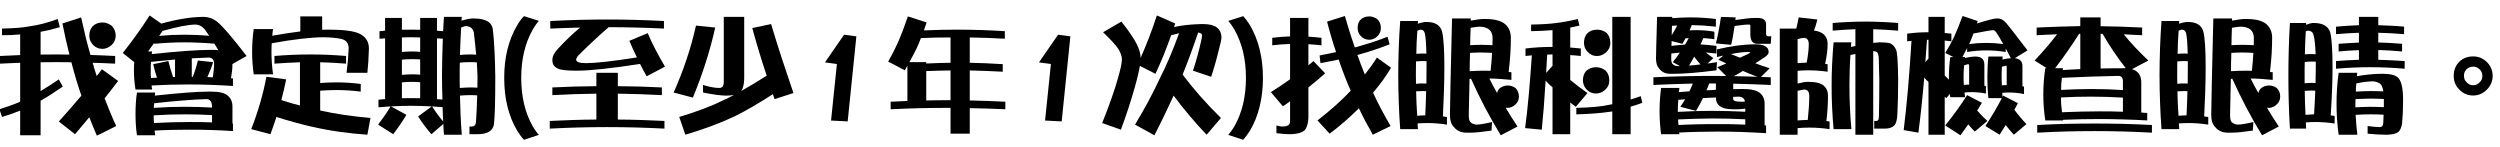 <?xml version="1.0" encoding="UTF-8" standalone="no"?>
<svg xmlns:xlink="http://www.w3.org/1999/xlink" height="17.4px" width="295.55px" xmlns="http://www.w3.org/2000/svg">
  <g transform="matrix(1.0, 0.0, 0.0, 1.0, 77.5, 1.5)">
    <g transform="matrix(1.0, 0.0, 0.0, 1.0, -78.4, 0.0)">
      <use fill="#000000" height="17.4" transform="matrix(0.015, 0.0, 0.0, 0.015, 0.0, 13.0)" width="295.55" xlink:href="#font_DFPOP3_Std_W12__0"/>
      <use fill="#000000" height="17.4" transform="matrix(0.015, 0.0, 0.0, 0.015, 15.0, 13.0)" width="295.55" xlink:href="#font_DFPOP3_Std_W12__1"/>
      <use fill="#000000" height="17.4" transform="matrix(0.015, 0.0, 0.0, 0.015, 30.0, 13.0)" width="295.55" xlink:href="#font_DFPOP3_Std_W12__2"/>
      <use fill="#000000" height="17.4" transform="matrix(0.015, 0.0, 0.0, 0.015, 45.0, 13.0)" width="295.55" xlink:href="#font_DFPOP3_Std_W12__3"/>
    </g>
    <g transform="matrix(1.0, 0.0, 0.0, 1.0, -78.4, 0.0)">
      <use fill="#000000" height="17.4" transform="matrix(0.015, 0.0, 0.0, 0.015, 60.0, 13.0)" width="295.55" xlink:href="#font_DFPOP3_Std_W12__4"/>
    </g>
    <g transform="matrix(1.0, 0.0, 0.0, 1.0, -78.4, 0.0)">
      <use fill="#000000" height="17.4" transform="matrix(0.015, 0.0, 0.0, 0.015, 65.0, 13.0)" width="295.55" xlink:href="#font_DFPOP3_Std_W12__5"/>
      <use fill="#000000" height="17.4" transform="matrix(0.015, 0.0, 0.0, 0.015, 80.0, 13.0)" width="295.55" xlink:href="#font_DFPOP3_Std_W12__6"/>
    </g>
    <g transform="matrix(1.0, 0.0, 0.0, 1.0, -78.4, 0.0)">
      <use fill="#000000" height="17.4" transform="matrix(0.015, 0.0, 0.0, 0.015, 95.0, 13.0)" width="295.55" xlink:href="#font_DFPOP3_Std_W12_10"/>
    </g>
    <g transform="matrix(1.0, 0.0, 0.0, 1.0, -78.4, 0.0)">
      <use fill="#000000" height="17.4" transform="matrix(0.015, 0.0, 0.0, 0.015, 105.3, 13.0)" width="295.55" xlink:href="#font_DFPOP3_Std_W12__7"/>
    </g>
    <g transform="matrix(1.0, 0.0, 0.0, 1.0, -78.4, 0.0)">
      <use fill="#000000" height="17.4" transform="matrix(0.015, 0.0, 0.0, 0.015, 120.3, 13.0)" width="295.55" xlink:href="#font_DFPOP3_Std_W12_10"/>
    </g>
    <g transform="matrix(1.0, 0.0, 0.0, 1.0, -78.4, 0.0)">
      <use fill="#000000" height="17.4" transform="matrix(0.015, 0.0, 0.0, 0.015, 130.6, 13.0)" width="295.55" xlink:href="#font_DFPOP3_Std_W12__8"/>
    </g>
    <g transform="matrix(1.0, 0.0, 0.0, 1.0, -78.4, 0.0)">
      <use fill="#000000" height="17.4" transform="matrix(0.015, 0.0, 0.0, 0.015, 145.6, 13.0)" width="295.55" xlink:href="#font_DFPOP3_Std_W12__9"/>
    </g>
    <g transform="matrix(1.0, 0.0, 0.0, 1.0, -78.4, 0.0)">
      <use fill="#000000" height="17.4" transform="matrix(0.015, 0.0, 0.0, 0.015, 150.6, 13.0)" width="295.55" xlink:href="#font_DFPOP3_Std_W12__10"/>
      <use fill="#000000" height="17.4" transform="matrix(0.015, 0.0, 0.0, 0.015, 165.6, 13.0)" width="295.55" xlink:href="#font_DFPOP3_Std_W12__11"/>
      <use fill="#000000" height="17.4" transform="matrix(0.015, 0.0, 0.0, 0.015, 180.6, 13.0)" width="295.55" xlink:href="#font_DFPOP3_Std_W12__12"/>
      <use fill="#000000" height="17.4" transform="matrix(0.015, 0.0, 0.0, 0.015, 195.6, 13.0)" width="295.55" xlink:href="#font_DFPOP3_Std_W12__13"/>
      <use fill="#000000" height="17.4" transform="matrix(0.015, 0.0, 0.0, 0.015, 210.6, 13.0)" width="295.55" xlink:href="#font_DFPOP3_Std_W12__14"/>
      <use fill="#000000" height="17.4" transform="matrix(0.015, 0.0, 0.0, 0.015, 225.6, 13.0)" width="295.55" xlink:href="#font_DFPOP3_Std_W12__15"/>
      <use fill="#000000" height="17.4" transform="matrix(0.015, 0.0, 0.0, 0.015, 240.6, 13.0)" width="295.55" xlink:href="#font_DFPOP3_Std_W12__16"/>
      <use fill="#000000" height="17.4" transform="matrix(0.015, 0.0, 0.0, 0.015, 255.6, 13.0)" width="295.55" xlink:href="#font_DFPOP3_Std_W12__11"/>
      <use fill="#000000" height="17.4" transform="matrix(0.015, 0.0, 0.0, 0.015, 270.6, 13.0)" width="295.55" xlink:href="#font_DFPOP3_Std_W12__17"/>
      <use fill="#000000" height="17.4" transform="matrix(0.015, 0.0, 0.0, 0.015, 285.6, 13.0)" width="295.55" xlink:href="#font_DFPOP3_Std_W12__18"/>
    </g>
  </g>
  <defs>
    <g id="font_DFPOP3_Std_W12__0">
      <path d="M867.5 -789.5 Q887.0 -789.5 905.0 -783.0 923.0 -776.5 940.0 -764.0 955.5 -748.5 963.5 -729.0 971.5 -709.5 972.0 -685.0 971.5 -662.0 962.5 -643.0 953.5 -623.5 936.0 -608.5 919.0 -594.5 901.5 -588.0 884.5 -581.5 867.5 -581.5 844.5 -581.5 825.0 -590.5 805.5 -599.0 789.5 -617.5 776.5 -633.0 770.0 -649.5 764.0 -666.5 764.0 -685.0 764.0 -706.0 769.5 -723.5 775.0 -741.5 787.5 -756.5 803.0 -773.0 823.0 -781.0 843.0 -789.5 867.5 -789.5 M515.0 -817.0 L531.5 -752.5 Q490.0 -740.5 452.0 -731.0 414.5 -722.0 380.0 -716.0 L380.0 -536.5 Q413.0 -536.5 446.0 -537.0 479.5 -537.5 513.0 -537.5 536.0 -537.5 559.5 -537.0 583.5 -536.5 607.0 -536.5 592.0 -596.5 578.0 -658.0 564.0 -719.0 552.0 -781.5 L699.5 -829.5 Q716.5 -750.5 734.5 -676.5 753.0 -602.5 773.0 -533.5 821.5 -532.0 870.0 -530.0 918.5 -527.5 967.5 -525.5 L967.5 -465.0 Q923.0 -467.0 878.5 -469.0 834.5 -470.5 790.5 -472.0 796.5 -448.0 803.5 -425.5 810.5 -402.5 818.0 -381.0 819.0 -377.0 820.0 -374.0 821.0 -370.5 822.5 -367.5 833.0 -380.5 843.0 -394.0 853.5 -407.0 863.0 -421.0 L991.0 -328.5 Q966.0 -295.0 939.0 -261.0 912.5 -227.0 884.5 -191.5 906.0 -134.5 929.0 -80.0 951.5 -25.5 976.0 26.5 L823.5 102.5 Q807.0 65.5 792.5 29.5 777.5 -7.0 764.0 -43.0 736.5 -10.5 708.5 23.0 680.5 56.5 651.5 91.0 L523.5 -9.0 Q569.5 -60.0 614.0 -111.0 658.5 -162.0 701.5 -213.0 690.0 -245.5 679.5 -278.0 668.5 -310.5 659.5 -343.0 649.5 -376.0 640.5 -409.0 631.0 -442.5 622.5 -476.0 595.0 -476.0 567.5 -476.5 540.0 -477.0 513.0 -477.0 479.5 -477.0 446.0 -476.5 413.0 -476.0 380.0 -476.0 L380.0 -249.0 Q412.0 -268.0 448.0 -291.0 484.0 -314.0 523.5 -341.0 L555.0 -284.5 Q506.0 -251.0 462.0 -222.5 418.5 -194.5 380.0 -173.0 L380.0 99.5 219.0 99.5 219.0 -95.0 Q185.5 -81.5 150.0 -69.0 114.0 -56.5 76.0 -45.0 L55.5 -105.5 Q102.0 -120.0 143.0 -135.0 184.0 -149.5 219.0 -165.0 L219.0 -472.0 Q178.5 -470.5 138.5 -468.5 98.5 -466.5 59.5 -465.0 L59.5 -525.5 Q99.5 -527.0 139.5 -529.0 179.0 -531.0 219.0 -532.5 L219.0 -695.5 Q185.5 -692.0 150.0 -690.5 114.0 -689.0 76.0 -689.0 L76.0 -741.5 Q147.0 -743.0 204.0 -747.5 261.0 -752.5 304.0 -761.0 351.0 -767.5 404.0 -781.5 456.5 -795.5 515.0 -817.0" fill-rule="evenodd" stroke="none"/>
    </g>
    <g id="font_DFPOP3_Std_W12__1">
      <path d="M272.5 -116.5 Q334.0 -120.5 396.0 -123.0 457.5 -125.0 519.0 -125.0 625.0 -125.0 731.0 -119.0 L731.0 -125.0 Q731.0 -155.0 720.0 -170.0 708.5 -185.5 687.0 -185.5 600.5 -183.0 497.5 -174.5 394.0 -166.5 274.5 -152.5 273.5 -143.5 273.0 -134.5 272.5 -125.0 272.5 -116.5 M273.5 3.0 Q344.0 -1.0 414.0 -3.0 484.0 -5.0 554.0 -5.0 598.5 -5.0 642.5 -4.5 686.5 -3.5 731.0 -2.0 L731.0 -59.5 Q623.5 -65.5 519.0 -65.5 456.5 -65.5 394.5 -63.5 332.5 -61.0 271.5 -57.5 271.5 -42.0 271.5 -27.0 272.0 -11.5 273.5 3.0 M139.5 -237.5 L283.5 -237.5 Q280.5 -223.5 280.5 -213.0 423.5 -228.5 528.5 -236.5 634.0 -244.5 701.5 -244.5 L727.0 -244.5 Q771.5 -244.5 803.5 -237.0 835.5 -229.5 854.0 -214.0 872.5 -198.5 882.0 -177.5 892.0 -156.0 892.0 -129.0 L892.0 7.0 Q893.5 7.0 894.5 7.0 895.5 7.0 896.0 7.0 L896.0 66.5 Q810.0 60.5 724.5 58.0 639.0 55.0 554.0 55.5 485.0 55.5 416.5 57.0 347.5 58.5 278.5 62.5 279.5 71.5 280.5 81.0 282.0 90.0 283.5 99.5 L139.5 99.5 Q133.0 57.0 130.5 15.0 128.0 -26.5 128.0 -69.5 128.0 -111.0 130.5 -153.0 133.0 -195.5 139.5 -237.5 M314.5 -684.0 Q364.5 -688.5 414.5 -691.0 464.5 -693.0 515.0 -693.0 564.0 -693.0 612.5 -691.0 661.0 -689.0 708.5 -685.0 699.5 -697.5 691.5 -709.5 683.5 -721.5 676.0 -733.0 642.0 -773.0 599.0 -773.0 557.5 -772.5 493.0 -760.0 428.5 -747.5 341.0 -723.0 334.0 -713.0 327.5 -703.0 320.5 -693.5 314.5 -684.0 M256.0 -540.5 Q411.0 -557.0 525.0 -565.0 639.0 -573.5 711.5 -573.5 L739.5 -573.5 Q751.0 -573.5 761.0 -573.0 771.0 -572.0 780.5 -571.5 772.5 -584.5 765.0 -597.5 757.0 -610.5 749.5 -622.5 690.5 -627.5 632.0 -630.0 573.5 -633.0 515.0 -633.0 455.0 -633.0 395.5 -630.0 335.5 -627.0 275.5 -621.5 L275.5 -628.5 Q263.0 -612.0 251.0 -595.0 239.0 -578.0 227.5 -561.0 L259.0 -561.0 Q257.5 -555.5 257.0 -550.5 256.0 -545.5 256.0 -540.5 M694.5 -359.5 Q705.0 -358.5 716.0 -358.0 726.5 -357.5 737.5 -357.5 742.0 -387.5 744.5 -413.5 747.5 -439.5 747.5 -461.0 747.5 -487.0 736.5 -500.0 725.0 -513.0 703.5 -513.0 639.0 -510.0 571.5 -507.0 L571.5 -361.5 579.5 -361.5 Q592.0 -393.0 602.0 -425.0 612.0 -457.0 619.5 -489.5 L739.5 -477.0 Q731.0 -448.0 719.5 -418.5 708.0 -388.5 694.5 -359.5 M250.0 -352.5 Q262.0 -352.5 274.0 -353.0 285.5 -353.5 297.0 -354.5 288.0 -382.0 280.5 -408.5 273.5 -435.0 267.5 -461.0 L387.0 -485.5 Q402.5 -421.0 424.0 -359.5 428.5 -359.5 432.5 -360.0 436.0 -360.5 439.5 -360.5 L439.5 -497.5 Q394.0 -493.0 346.5 -488.5 299.0 -484.0 250.0 -479.0 248.5 -461.5 248.0 -444.5 247.5 -428.0 248.0 -411.5 247.5 -396.5 248.0 -381.5 248.5 -367.0 250.0 -352.5 M239.5 -845.0 L331.0 -780.5 Q423.5 -806.5 505.0 -819.5 586.0 -833.0 655.5 -833.5 L664.5 -833.5 Q695.5 -833.5 723.0 -823.0 750.5 -812.5 775.0 -792.5 808.0 -765.0 865.0 -698.0 922.0 -631.5 1003.5 -525.5 L892.0 -462.0 Q892.0 -435.5 889.0 -408.0 886.0 -380.0 880.5 -350.0 884.5 -349.5 888.5 -349.5 892.0 -349.0 896.0 -349.0 L896.0 -289.0 Q807.5 -295.0 719.5 -298.0 631.5 -301.0 543.5 -301.0 471.5 -301.0 399.5 -299.0 327.0 -296.5 255.0 -293.0 255.5 -284.5 256.5 -276.5 257.5 -269.0 259.0 -261.0 L128.0 -261.0 Q115.5 -335.0 115.5 -411.5 115.5 -427.5 116.0 -444.0 116.5 -460.5 118.0 -477.0 L27.5 -549.0 Q86.0 -622.5 139.0 -697.0 192.0 -771.0 239.5 -845.0" fill-rule="evenodd" stroke="none"/>
    </g>
    <g id="font_DFPOP3_Std_W12__2">
      <path d="M506.0 -537.5 Q576.0 -537.5 646.5 -534.5 717.0 -531.5 787.5 -525.5 L787.5 -465.0 Q736.0 -469.5 685.0 -472.0 634.5 -474.5 583.5 -476.0 L583.5 -312.5 Q614.5 -314.5 645.5 -316.0 677.0 -317.5 707.5 -317.5 756.5 -317.5 805.5 -314.5 854.0 -311.5 903.0 -305.0 L903.0 -244.5 Q854.0 -251.0 805.5 -254.0 756.5 -257.0 707.5 -257.0 676.0 -257.0 645.0 -255.5 614.5 -254.0 583.5 -252.0 L583.5 -96.5 Q584.5 -95.5 585.0 -95.5 586.0 -95.0 587.0 -95.0 765.0 -55.5 980.0 -37.0 L955.5 95.0 Q845.0 87.5 735.0 72.0 625.0 56.5 516.0 31.5 448.5 16.5 379.5 -3.0 310.0 -22.0 238.5 -45.0 228.0 -11.5 216.0 22.5 204.0 56.5 191.5 91.0 L40.0 51.0 Q80.0 -51.0 110.0 -154.0 140.0 -257.0 159.5 -361.5 L315.5 -341.0 Q307.0 -300.5 297.5 -259.5 288.0 -219.0 277.5 -178.0 314.5 -166.0 350.5 -155.0 387.0 -144.5 424.0 -135.0 L424.0 -476.0 Q373.0 -474.5 323.0 -471.5 272.5 -469.0 223.0 -465.0 L223.0 -525.5 Q364.5 -537.5 506.0 -537.5 M427.0 -837.5 L599.0 -837.5 599.0 -732.0 Q610.0 -732.0 620.5 -732.5 631.0 -733.0 641.0 -733.0 L656.5 -733.0 Q738.0 -733.0 796.5 -725.5 855.5 -718.0 891.0 -702.5 929.5 -684.0 948.5 -654.5 967.5 -625.5 967.5 -584.5 966.0 -531.0 963.0 -483.0 960.0 -435.5 955.5 -393.0 L791.5 -393.0 Q798.5 -448.5 802.5 -496.5 806.5 -544.0 808.0 -584.5 808.0 -615.5 793.5 -634.0 779.5 -652.5 751.5 -659.5 725.5 -665.5 689.0 -669.0 652.0 -672.5 605.0 -673.0 531.5 -672.5 430.5 -660.5 329.5 -649.0 201.5 -625.5 200.5 -608.0 200.0 -591.0 199.5 -574.5 199.5 -559.0 199.5 -470.0 212.0 -381.0 L59.5 -381.0 Q47.0 -470.0 47.0 -559.0 47.0 -648.0 59.5 -737.5 L212.0 -737.5 Q207.5 -709.5 206.0 -685.0 327.0 -706.5 427.0 -719.0 L427.0 -837.5" fill-rule="evenodd" stroke="none"/>
    </g>
    <g id="font_DFPOP3_Std_W12__3">
      <path d="M227.5 -557.0 Q247.5 -558.5 267.5 -560.0 287.0 -561.0 307.0 -561.0 339.5 -561.0 371.5 -558.0 L371.5 -671.5 Q353.5 -672.0 335.5 -672.5 318.0 -672.5 301.0 -673.0 282.5 -672.5 264.0 -672.5 246.0 -672.0 227.5 -671.5 L227.5 -557.0 M227.5 -377.0 Q247.5 -378.5 267.5 -379.5 287.0 -381.0 307.0 -381.0 339.5 -381.0 371.5 -378.0 L371.5 -498.5 Q355.0 -499.5 338.5 -500.0 322.5 -500.5 307.0 -500.5 287.0 -500.5 267.5 -499.5 247.5 -498.0 227.5 -496.5 L227.5 -377.0 M227.5 -192.5 Q245.0 -192.5 263.0 -193.0 280.5 -193.5 299.0 -193.5 317.5 -193.5 335.5 -193.0 353.5 -192.5 371.5 -192.5 L371.5 -318.5 Q338.0 -321.5 307.0 -321.5 287.0 -321.5 267.5 -320.5 247.5 -319.0 227.5 -317.5 L227.5 -192.5 M547.0 -182.5 Q545.5 -229.0 544.5 -276.0 543.5 -322.5 543.5 -368.5 543.5 -442.5 545.5 -515.5 547.0 -588.5 550.0 -661.5 525.5 -663.0 504.0 -664.5 L504.0 -185.5 Q525.5 -182.5 547.0 -182.5 M553.0 -9.0 Q551.5 -37.0 550.0 -65.0 548.5 -93.5 548.0 -122.0 503.5 -125.0 465.0 -128.0 485.0 -97.0 506.5 -67.5 528.5 -37.5 553.0 -9.0 M685.0 -533.5 Q705.0 -535.0 724.5 -536.5 744.0 -537.5 764.0 -537.5 776.0 -537.5 788.5 -537.0 801.0 -536.5 813.0 -535.5 809.0 -577.0 804.5 -621.0 800.0 -665.0 794.5 -711.5 782.5 -761.0 727.0 -761.0 721.0 -759.0 713.0 -756.5 705.0 -753.5 694.5 -750.5 691.0 -695.5 689.0 -641.5 686.5 -587.0 685.0 -533.5 M684.0 -273.5 Q705.0 -275.0 725.5 -276.0 746.0 -277.5 766.0 -277.5 780.0 -277.5 794.0 -277.0 808.5 -276.5 822.5 -275.5 822.5 -297.5 823.0 -320.0 823.0 -342.5 823.5 -365.5 822.5 -391.0 821.0 -418.5 819.5 -446.0 818.0 -475.0 804.5 -476.0 790.5 -476.5 777.0 -477.0 764.0 -477.0 743.0 -477.0 723.0 -476.0 703.0 -474.5 684.0 -473.0 683.5 -445.5 683.0 -419.5 683.0 -393.0 683.0 -368.5 683.0 -344.0 683.0 -320.5 683.5 -296.5 684.0 -273.5 M301.0 -733.0 Q318.5 -733.0 336.5 -732.5 354.0 -732.0 371.5 -732.0 L371.5 -825.5 504.0 -825.5 504.0 -725.0 Q516.0 -723.5 528.0 -722.5 539.5 -721.5 552.0 -721.0 L552.0 -707.5 Q553.5 -740.0 555.0 -771.5 557.0 -803.0 559.0 -833.5 L699.5 -833.5 Q698.5 -826.0 698.0 -818.5 697.5 -811.0 697.5 -804.0 726.0 -812.5 748.0 -817.0 770.5 -821.0 786.5 -821.0 L795.5 -821.0 Q866.0 -821.0 903.5 -798.0 940.5 -775.0 945.0 -729.0 953.0 -655.5 957.5 -564.0 962.0 -473.0 963.5 -365.5 963.5 -222.5 961.0 -129.0 958.0 -35.5 953.5 9.0 948.5 50.0 916.0 70.5 883.5 91.0 823.5 91.0 L760.0 91.0 760.0 30.5 779.5 30.5 Q792.5 30.5 800.0 23.0 808.0 15.5 811.0 1.0 814.0 -49.5 817.0 -103.5 819.5 -157.5 821.0 -215.0 807.5 -216.0 793.5 -216.5 780.0 -217.0 766.0 -217.0 745.0 -217.0 725.0 -216.0 705.0 -214.5 685.0 -213.0 686.5 -135.5 690.0 -58.5 693.5 18.5 699.5 95.0 L559.0 95.0 Q557.5 73.5 556.0 52.5 555.0 31.0 554.0 10.0 L460.0 91.0 Q430.0 56.0 403.5 21.0 377.5 -14.0 355.5 -49.0 L463.0 -128.0 Q421.5 -130.5 380.0 -131.5 339.0 -133.0 299.0 -133.0 259.0 -133.0 219.5 -131.5 180.0 -130.5 141.5 -128.0 L263.0 -61.5 Q240.0 -23.0 214.0 15.0 188.0 53.0 159.5 91.0 L40.0 15.5 Q69.0 -22.5 93.5 -58.0 118.5 -94.0 138.0 -128.0 113.5 -126.5 90.0 -124.5 66.0 -122.5 43.0 -121.0 L43.0 -181.0 Q56.0 -183.0 69.0 -183.5 82.0 -184.5 95.0 -185.5 L95.0 -664.5 Q83.5 -664.0 73.0 -663.0 62.0 -662.5 51.0 -661.5 L51.0 -721.0 Q62.0 -721.5 73.0 -722.5 84.5 -723.5 95.0 -725.0 L95.0 -825.5 227.5 -825.5 227.5 -732.0 Q246.0 -732.0 264.0 -732.5 282.5 -733.0 301.0 -733.0" fill-rule="evenodd" stroke="none"/>
    </g>
    <g id="font_DFPOP3_Std_W12__4">
      <path d="M307.0 96.5 L189.5 135.0 Q163.5 107.5 137.0 64.5 85.0 -22.5 59.5 -126.5 33.5 -231.0 34.0 -352.5 33.5 -473.5 59.5 -577.5 85.0 -681.5 137.0 -769.0 163.5 -813.5 189.5 -839.5 L307.0 -802.0 Q295.5 -789.5 283.5 -772.5 271.0 -755.0 258.0 -732.0 213.0 -652.5 190.5 -557.5 168.0 -463.0 168.0 -352.5 168.0 -241.5 190.5 -147.0 213.0 -52.0 258.0 27.5 271.0 50.0 283.5 67.0 295.5 84.0 307.0 96.5" fill-rule="evenodd" stroke="none"/>
    </g>
    <g id="font_DFPOP3_Std_W12__5">
      <path d="M427.0 -287.5 L427.0 -393.0 596.0 -393.0 596.0 -287.5 Q682.0 -287.0 769.0 -284.5 855.5 -282.0 943.0 -277.5 L943.0 -217.0 Q855.5 -221.5 769.0 -224.5 682.0 -227.5 596.0 -228.5 L596.0 -24.5 Q687.5 -24.0 779.5 -21.0 871.5 -18.0 963.5 -13.5 L963.5 47.0 Q736.5 35.0 512.0 35.0 398.5 35.0 285.5 38.0 172.5 41.0 59.5 47.0 L59.5 -13.5 Q151.5 -18.0 243.0 -21.0 335.0 -24.0 427.0 -24.5 L427.0 -228.5 Q339.5 -227.5 252.5 -224.5 166.0 -221.5 80.0 -217.0 L80.0 -277.5 Q166.5 -282.0 253.5 -284.5 340.0 -287.0 427.0 -287.5 M512.0 -813.0 Q623.5 -813.0 735.5 -810.0 847.5 -807.0 959.5 -801.0 L959.5 -741.5 Q849.5 -747.0 740.5 -749.5 631.5 -752.5 523.5 -752.5 403.5 -648.0 280.5 -525.5 274.5 -516.0 271.0 -508.5 267.5 -501.5 267.5 -496.5 267.5 -469.0 347.0 -469.0 400.0 -469.0 500.0 -480.0 600.0 -491.0 746.5 -514.0 730.5 -546.0 715.5 -579.0 701.0 -611.5 687.0 -645.0 L831.5 -705.5 Q856.0 -646.5 890.5 -580.5 924.5 -514.5 967.5 -441.5 L823.5 -365.5 Q809.5 -389.5 796.5 -414.0 783.5 -438.0 771.0 -463.0 600.0 -436.0 475.0 -423.0 349.5 -409.5 271.5 -409.5 148.5 -409.5 121.0 -428.0 100.0 -437.0 90.0 -453.5 80.0 -470.0 80.0 -493.5 80.0 -501.5 81.5 -509.5 83.0 -518.0 86.0 -526.5 92.0 -540.0 102.5 -555.5 113.0 -570.5 127.0 -585.5 171.5 -633.5 214.5 -674.5 257.5 -715.5 299.0 -749.5 240.0 -748.0 181.0 -746.0 122.0 -744.5 63.5 -741.5 L63.5 -801.0 Q287.5 -813.0 512.0 -813.0" fill-rule="evenodd" stroke="none"/>
    </g>
    <g id="font_DFPOP3_Std_W12__6">
      <path d="M212.0 -765.0 L363.5 -749.5 Q333.5 -614.5 289.5 -476.5 245.5 -338.0 187.5 -197.5 L36.0 -237.5 Q94.0 -368.0 138.0 -499.5 182.0 -631.5 212.0 -765.0 M431.0 -833.5 L592.0 -833.5 592.0 -349.0 Q592.0 -317.0 586.0 -292.0 580.0 -267.0 569.5 -250.0 615.5 -276.0 665.5 -306.0 715.5 -336.0 769.0 -370.5 707.5 -555.0 655.5 -745.5 L804.0 -777.0 Q842.5 -648.0 886.5 -512.5 931.0 -376.5 980.0 -233.5 L831.5 -185.5 Q827.5 -195.5 824.5 -205.0 821.0 -215.0 818.0 -224.5 731.5 -169.0 657.0 -125.5 582.0 -82.0 519.0 -51.0 439.0 -13.0 341.0 24.0 243.5 60.5 128.0 95.0 L80.0 -45.0 Q185.0 -76.5 272.0 -109.5 359.0 -142.5 428.0 -177.0 448.0 -186.5 469.0 -196.5 490.5 -207.0 512.0 -219.0 499.0 -216.0 483.5 -214.5 468.5 -213.0 451.5 -213.0 388.5 -213.0 267.5 -237.5 L267.5 -297.0 Q308.0 -284.5 340.0 -279.0 372.0 -273.5 395.5 -273.5 413.0 -273.5 422.0 -285.0 431.0 -297.0 431.0 -321.5 L431.0 -833.5" fill-rule="evenodd" stroke="none"/>
    </g>
    <g id="font_DFPOP3_Std_W12_10">
      <path d="M476.0 -680.0 L407.5 -10.0 276.5 -16.5 322.5 -462.0 228.5 -475.0 379.0 -693.0 476.0 -680.0" fill-rule="evenodd" stroke="none"/>
    </g>
    <g id="font_DFPOP3_Std_W12__7">
      <path d="M531.5 -472.0 L531.5 -671.5 Q471.5 -671.5 413.0 -670.5 355.0 -669.0 298.0 -666.5 289.0 -643.5 281.0 -623.5 273.0 -603.5 265.0 -587.0 251.5 -559.0 237.0 -532.0 222.0 -505.0 207.0 -477.0 L340.0 -477.0 340.0 -466.0 Q388.5 -468.0 436.0 -470.0 484.0 -471.5 531.5 -472.0 M531.5 -177.0 L531.5 -411.5 Q483.0 -411.0 435.5 -409.5 387.5 -408.0 340.0 -406.5 L340.0 -175.0 Q383.0 -176.0 426.0 -176.5 469.0 -177.0 512.0 -177.0 516.5 -177.0 521.5 -177.0 527.0 -177.0 531.5 -177.0 M195.5 -837.5 L343.0 -789.5 Q337.0 -772.5 331.5 -756.5 326.0 -741.0 321.5 -727.0 387.0 -730.0 452.0 -731.5 517.5 -733.0 583.5 -733.0 677.5 -733.0 771.0 -730.0 865.0 -727.0 959.5 -721.0 L959.5 -661.5 Q889.0 -665.5 819.5 -668.0 750.5 -670.0 683.0 -671.5 L683.0 -472.0 Q747.5 -470.5 812.5 -468.0 878.0 -465.5 943.0 -461.0 L943.0 -401.5 Q877.0 -405.0 812.5 -407.5 747.5 -410.0 683.0 -411.5 L683.0 -175.0 Q753.0 -173.5 823.0 -171.0 893.0 -168.0 963.5 -165.0 L963.5 -105.5 Q893.0 -108.5 822.5 -111.0 752.0 -113.0 683.0 -114.5 L683.0 87.0 531.5 87.0 531.5 -116.5 Q526.0 -116.5 521.5 -116.5 516.5 -116.5 512.0 -116.5 398.5 -116.5 285.5 -114.0 172.5 -111.0 59.5 -105.5 L59.5 -165.0 Q125.5 -168.0 191.5 -171.0 L191.5 -448.5 Q186.0 -439.5 181.0 -430.0 175.5 -421.0 171.0 -412.5 L40.0 -481.5 Q61.5 -519.5 81.5 -558.0 101.0 -597.0 119.0 -636.0 135.5 -674.5 155.0 -725.0 174.0 -775.5 195.5 -837.5" fill-rule="evenodd" stroke="none"/>
    </g>
    <g id="font_DFPOP3_Std_W12__8">
      <path d="M191.5 -796.5 Q233.0 -744.5 263.5 -699.5 294.0 -654.5 313.5 -617.5 328.0 -587.0 335.5 -560.0 343.0 -533.0 343.0 -510.0 380.0 -594.5 412.0 -678.0 444.0 -762.0 471.0 -845.0 L615.5 -781.5 Q609.5 -766.0 606.0 -753.5 654.5 -764.5 708.0 -770.0 762.0 -775.5 820.0 -777.0 L835.5 -777.0 Q908.0 -777.0 944.0 -750.0 980.0 -722.5 980.0 -668.5 980.0 -658.5 974.5 -635.0 969.5 -611.5 959.5 -574.5 947.5 -523.5 932.5 -470.5 917.5 -417.0 899.0 -361.5 L755.5 -409.5 Q773.5 -464.0 789.5 -521.5 805.5 -579.5 819.0 -640.0 823.0 -657.0 825.0 -669.0 827.5 -681.5 827.5 -689.0 827.5 -704.5 796.5 -710.5 730.5 -517.0 674.0 -379.0 737.5 -294.5 813.0 -208.5 888.5 -123.0 976.0 -37.0 L863.0 95.0 Q792.5 21.5 728.0 -55.5 663.0 -132.5 603.0 -213.0 571.0 -142.5 533.0 -64.0 495.5 14.0 451.5 99.5 L299.0 15.5 Q356.0 -79.0 406.0 -172.0 455.5 -265.0 498.5 -357.5 571.0 -498.5 646.0 -704.5 630.0 -700.5 614.5 -697.0 599.0 -693.0 583.5 -689.0 554.5 -606.0 523.5 -530.0 492.0 -454.0 460.0 -385.0 L337.0 -447.5 Q331.5 -414.0 321.5 -372.5 312.0 -331.5 298.0 -282.5 250.5 -113.5 187.5 55.5 L40.0 3.0 Q83.0 -104.5 113.5 -191.5 144.5 -278.5 163.0 -346.0 179.0 -401.5 187.5 -440.5 195.5 -479.0 195.5 -500.5 195.5 -517.5 188.0 -538.0 181.0 -558.5 167.0 -581.5 150.0 -606.0 120.0 -639.0 90.0 -672.0 47.0 -712.5 L191.5 -796.5" fill-rule="evenodd" stroke="none"/>
    </g>
    <g id="font_DFPOP3_Std_W12__9">
      <path d="M307.0 -352.5 Q307.0 -231.0 281.0 -126.5 255.5 -22.5 204.0 64.5 176.0 107.5 151.5 135.0 L34.0 96.5 Q44.5 84.0 57.0 67.0 69.0 50.0 83.0 27.5 127.5 -52.0 150.5 -147.0 173.0 -241.5 173.0 -352.5 173.0 -463.0 150.5 -557.5 127.5 -652.5 83.0 -732.0 69.0 -755.0 57.0 -772.5 44.5 -789.5 34.0 -802.0 L151.5 -839.5 Q176.0 -813.5 204.0 -769.0 255.5 -681.5 281.0 -577.5 307.0 -473.5 307.0 -352.5" fill-rule="evenodd" stroke="none"/>
    </g>
    <g id="font_DFPOP3_Std_W12__10">
      <path d="M811.0 -837.5 Q828.5 -837.5 845.0 -831.5 861.0 -826.0 875.5 -815.0 889.5 -801.5 896.5 -784.0 903.0 -767.0 903.0 -745.5 903.0 -725.0 895.0 -707.5 887.0 -690.5 871.5 -677.0 857.0 -664.5 841.5 -659.0 826.5 -653.0 811.0 -653.5 791.0 -653.5 773.5 -661.0 756.5 -669.0 742.5 -685.0 731.0 -699.0 725.5 -714.0 720.0 -729.5 720.0 -745.5 720.0 -764.0 724.5 -779.5 729.5 -795.0 740.5 -809.0 754.0 -823.0 772.0 -830.0 789.5 -837.5 811.0 -837.5 M955.5 -677.0 L972.0 -617.5 Q913.5 -594.5 855.5 -575.0 797.5 -555.5 739.5 -539.5 727.0 -536.5 718.0 -533.5 731.5 -495.0 745.5 -458.5 759.5 -421.5 774.0 -387.0 775.0 -385.0 775.5 -383.0 776.5 -381.5 777.0 -380.0 804.0 -414.0 828.0 -447.0 851.5 -480.5 871.5 -513.0 L983.0 -433.0 Q927.5 -336.5 841.5 -236.5 873.0 -167.5 908.0 -102.0 942.5 -36.5 980.0 26.5 L839.5 95.0 Q809.5 42.5 782.0 -9.5 754.5 -61.5 730.0 -113.5 676.5 -60.0 619.0 -10.0 561.0 40.0 499.5 87.0 L403.5 -17.5 Q482.5 -79.0 548.0 -137.5 613.5 -196.0 665.5 -252.0 654.0 -277.0 643.5 -302.5 632.5 -328.0 622.5 -354.5 609.0 -389.5 595.5 -425.5 582.5 -461.5 570.5 -497.5 536.0 -490.0 500.0 -483.0 464.0 -476.0 427.0 -469.0 L420.0 -529.5 Q455.0 -536.5 488.0 -543.0 520.5 -550.0 550.0 -556.0 530.0 -615.0 512.5 -675.0 494.5 -735.5 479.0 -796.5 L619.5 -840.5 Q638.0 -774.5 657.5 -713.0 677.5 -651.0 697.5 -593.0 708.0 -595.0 718.0 -598.0 728.0 -601.0 737.5 -604.0 792.0 -619.5 846.5 -637.5 901.0 -655.5 955.5 -677.0 M187.5 -680.0 L187.5 -825.5 332.0 -825.5 332.0 -678.0 Q358.0 -676.5 383.5 -674.0 409.0 -671.5 435.0 -668.5 L435.0 -609.5 Q409.0 -612.5 383.0 -614.5 357.0 -617.0 332.0 -618.5 L332.0 -452.5 Q342.5 -460.5 352.5 -468.5 362.5 -477.0 371.5 -485.5 L464.0 -389.0 Q433.0 -361.5 400.0 -333.5 367.0 -306.0 332.0 -277.5 L332.0 -45.0 Q332.0 -13.0 325.5 11.5 319.5 36.0 307.0 54.5 292.0 72.5 259.5 82.0 227.5 91.0 179.0 91.0 162.0 91.0 137.0 89.0 112.0 87.0 80.0 83.0 L80.0 22.5 Q94.5 26.5 106.5 28.5 119.0 30.5 128.0 30.5 157.0 30.5 172.5 20.5 187.5 11.0 187.5 -9.0 L187.5 -169.0 Q173.0 -158.0 159.0 -148.0 145.0 -138.0 131.0 -129.0 L36.0 -240.5 Q75.5 -265.0 113.5 -290.5 151.5 -316.0 187.5 -342.0 L187.5 -620.5 Q152.0 -619.0 117.0 -616.5 81.5 -614.0 47.0 -609.5 L47.0 -668.5 Q82.5 -673.0 117.5 -676.0 153.0 -678.5 187.5 -680.0" fill-rule="evenodd" stroke="none"/>
    </g>
    <g id="font_DFPOP3_Std_W12__11">
      <path d="M606.0 -550.0 Q603.0 -471.5 603.0 -405.5 632.5 -407.0 661.5 -408.5 690.5 -409.5 720.0 -409.5 732.0 -409.5 744.0 -409.0 756.0 -408.5 768.0 -408.5 772.0 -447.0 775.0 -482.5 777.5 -517.5 779.5 -550.0 757.0 -551.5 735.0 -552.0 712.5 -553.0 691.0 -553.0 669.0 -553.0 647.5 -552.0 626.0 -551.5 606.0 -550.0 M610.5 -747.5 Q609.0 -710.5 608.0 -676.0 607.0 -642.0 607.0 -610.5 628.5 -612.0 649.5 -612.5 670.5 -613.5 691.0 -613.5 714.5 -613.5 737.0 -612.5 760.0 -612.0 782.5 -610.5 782.5 -624.0 783.0 -638.0 783.5 -652.0 783.5 -665.5 783.5 -711.0 756.5 -734.0 729.5 -756.5 676.0 -756.5 660.5 -755.0 644.0 -753.0 628.0 -750.5 610.5 -747.5 M724.0 -817.0 Q779.0 -817.0 818.5 -807.0 858.0 -797.0 881.5 -777.0 904.5 -757.5 916.0 -730.0 927.5 -703.0 927.5 -668.5 927.5 -609.5 923.5 -542.0 919.0 -474.5 910.5 -399.5 915.5 -398.5 921.0 -398.0 926.5 -397.5 932.0 -397.5 L932.0 -337.0 Q887.5 -341.5 844.0 -344.5 800.5 -347.5 758.0 -348.0 771.5 -320.5 787.0 -291.5 802.5 -262.5 819.0 -233.5 820.5 -242.5 824.5 -250.5 828.5 -258.5 834.5 -266.0 848.5 -279.5 866.0 -286.0 883.0 -293.0 903.0 -293.0 920.0 -293.0 935.5 -287.5 951.0 -282.5 964.5 -272.5 977.5 -259.5 984.5 -242.5 991.0 -225.5 991.0 -205.0 991.0 -166.5 960.5 -140.5 946.5 -128.0 932.0 -122.5 918.0 -116.5 903.0 -116.5 898.5 -116.5 894.0 -117.0 889.5 -117.5 886.0 -119.0 907.5 -82.0 931.0 -45.0 954.5 -7.5 980.0 30.5 L848.0 99.5 Q783.5 -6.0 725.0 -117.0 666.5 -228.5 613.5 -346.0 610.5 -345.5 607.5 -345.0 604.5 -345.0 602.0 -345.0 599.0 -211.5 597.5 -139.5 596.0 -67.5 596.0 -57.5 596.0 -36.5 599.5 -23.0 602.5 -9.0 610.5 -3.0 618.0 4.5 629.0 9.0 640.0 14.0 655.5 15.5 675.5 15.5 706.5 10.0 737.5 5.0 779.5 -5.0 L775.0 62.5 Q723.0 70.0 681.0 74.5 639.5 79.0 607.0 79.0 L577.5 79.0 Q546.0 79.0 521.0 67.5 495.5 56.0 477.0 33.0 462.0 16.5 454.5 -6.5 447.5 -30.0 447.5 -61.5 447.5 -101.5 451.5 -291.0 455.5 -481.0 464.0 -821.0 L611.5 -821.0 611.5 -804.0 Q643.5 -810.0 669.0 -813.5 694.5 -817.0 712.5 -817.0 L724.0 -817.0 M182.5 -542.5 Q195.5 -543.5 208.5 -544.0 221.5 -544.5 235.5 -545.0 241.5 -544.5 248.5 -544.5 255.0 -544.0 262.0 -543.5 260.5 -603.5 257.5 -643.5 254.5 -683.0 250.0 -701.5 247.0 -717.0 238.0 -725.0 229.5 -733.0 215.0 -733.0 207.5 -733.0 190.5 -724.0 187.5 -678.0 185.0 -632.5 183.0 -587.5 182.5 -542.5 M180.0 -306.0 Q193.0 -307.5 206.5 -308.5 219.5 -309.0 233.5 -309.0 240.5 -309.0 247.5 -308.5 254.5 -308.5 262.0 -308.0 262.0 -343.0 262.5 -375.0 263.0 -407.0 263.0 -436.0 L263.0 -484.5 Q255.5 -484.5 248.5 -485.0 241.5 -485.5 235.5 -485.5 206.5 -485.5 180.0 -482.5 179.5 -454.5 179.5 -428.0 179.0 -401.0 179.0 -375.0 179.0 -357.0 179.5 -340.0 179.5 -323.0 180.0 -306.0 M189.5 -54.5 Q205.5 -56.0 221.5 -56.5 237.5 -57.5 253.0 -57.5 255.0 -108.0 257.0 -155.5 258.5 -203.5 260.0 -248.0 252.5 -248.0 246.0 -248.5 239.5 -249.0 233.5 -249.0 219.5 -249.0 206.5 -248.0 193.5 -247.5 181.0 -247.0 182.0 -197.5 184.0 -150.0 186.5 -102.0 189.5 -54.5 M55.5 -801.0 L195.5 -801.0 Q195.0 -794.5 194.5 -789.0 194.5 -784.0 194.5 -779.5 210.0 -785.5 224.5 -788.5 239.0 -792.0 252.0 -793.5 L263.0 -793.5 Q314.5 -793.5 345.5 -774.0 376.0 -754.0 386.0 -715.0 394.5 -679.5 399.0 -609.5 403.5 -540.0 403.5 -436.0 403.5 -350.0 400.5 -253.5 397.5 -156.5 392.0 -49.0 400.5 -47.5 408.5 -46.5 416.5 -46.0 424.0 -45.0 L424.0 15.5 Q344.0 3.0 267.5 3.0 248.0 3.0 229.5 4.0 211.0 4.5 192.5 6.0 192.5 17.0 193.5 28.5 194.0 39.5 195.5 51.0 L55.5 51.0 Q47.5 -55.0 44.0 -161.5 40.0 -268.0 40.0 -375.0 40.0 -481.0 44.0 -587.5 47.5 -694.0 55.5 -801.0" fill-rule="evenodd" stroke="none"/>
    </g>
    <g id="font_DFPOP3_Std_W12__12">
      <path d="M206.0 -392.0 L256.0 -448.5 256.0 -537.5 Q245.0 -537.5 234.5 -537.0 224.0 -536.5 214.0 -536.5 211.5 -498.0 209.5 -462.0 207.5 -426.0 206.0 -392.0 M455.5 -817.0 L468.0 -765.0 Q448.0 -760.5 429.5 -756.5 411.5 -752.5 395.5 -749.5 L395.5 -592.0 Q416.0 -590.5 437.0 -588.5 458.0 -587.0 479.0 -584.5 L479.0 -525.5 Q458.0 -527.5 437.0 -529.5 416.0 -531.0 395.5 -532.5 L395.5 -337.0 Q426.5 -311.0 460.5 -285.0 494.5 -259.0 531.5 -233.5 L439.5 -125.0 Q428.0 -133.5 417.0 -142.0 406.0 -150.5 395.5 -158.5 L395.5 91.0 256.0 91.0 256.0 -278.5 Q241.5 -291.0 227.5 -304.0 214.0 -317.0 201.5 -331.0 194.0 -209.5 186.5 -113.0 178.5 -17.0 171.0 55.5 L40.0 43.0 Q55.5 -73.0 68.5 -216.5 81.5 -360.0 93.0 -530.5 80.0 -529.0 67.5 -528.0 55.5 -527.0 43.0 -525.5 L43.0 -584.5 Q96.0 -591.0 149.0 -594.0 202.5 -597.0 256.0 -597.0 L256.0 -729.0 Q219.0 -726.0 177.0 -724.0 134.5 -721.5 87.0 -721.0 L87.0 -773.0 Q147.0 -774.0 195.0 -777.0 243.0 -779.5 278.5 -784.5 317.5 -789.0 362.0 -797.0 406.5 -805.0 455.5 -817.0 M951.5 -209.0 L963.5 -156.5 Q914.5 -138.0 871.5 -126.0 L871.5 91.0 727.0 91.0 727.0 -89.0 Q722.5 -87.5 718.0 -87.0 713.5 -86.0 709.5 -86.0 653.0 -77.5 586.5 -72.5 520.0 -67.0 443.5 -65.5 L443.5 -116.5 Q526.5 -118.5 592.5 -124.5 658.0 -130.5 706.5 -141.5 711.0 -142.0 716.5 -143.0 721.5 -144.0 727.0 -145.5 L727.0 -833.5 871.5 -833.5 871.5 -182.5 Q891.5 -188.5 911.5 -195.0 931.5 -201.5 951.5 -209.0 M599.0 -437.0 Q619.0 -437.0 637.5 -430.5 656.0 -424.0 673.0 -411.5 688.0 -396.5 696.0 -377.0 703.5 -357.5 703.5 -333.0 703.5 -310.0 694.5 -290.5 685.5 -271.5 667.5 -256.0 651.0 -242.0 633.5 -236.0 616.5 -229.5 599.0 -229.5 576.0 -229.5 556.5 -238.0 537.5 -247.0 521.0 -265.0 508.0 -280.5 502.0 -297.5 495.5 -314.5 495.5 -333.0 495.5 -353.5 501.0 -372.0 507.0 -390.0 519.0 -405.5 535.5 -421.0 555.5 -429.0 575.0 -437.0 599.0 -437.0 M607.0 -733.0 Q647.0 -733.0 681.0 -708.5 711.5 -678.0 711.5 -628.5 711.5 -605.5 702.5 -586.5 693.5 -567.5 676.0 -552.0 659.0 -538.0 641.5 -531.5 624.0 -525.0 607.0 -525.5 584.0 -525.0 565.0 -534.0 545.5 -543.0 529.5 -561.0 516.5 -576.5 510.0 -593.5 504.0 -610.5 504.0 -628.5 503.5 -649.5 509.5 -668.0 515.0 -686.0 527.5 -701.5 542.5 -717.0 562.5 -725.0 582.5 -733.0 607.0 -733.0" fill-rule="evenodd" stroke="none"/>
    </g>
    <g id="font_DFPOP3_Std_W12__13">
      <path d="M662.5 -540.5 Q680.0 -533.0 698.0 -526.0 715.5 -519.0 733.0 -512.0 747.0 -518.0 760.5 -524.5 773.5 -530.5 787.5 -536.5 799.5 -542.0 806.5 -547.0 813.5 -552.5 815.0 -557.0 L791.5 -557.0 Q765.5 -556.5 733.0 -552.5 701.0 -548.5 662.5 -540.5 M685.0 -366.5 Q731.0 -366.0 777.5 -364.5 824.5 -363.0 870.5 -361.5 812.0 -383.0 756.5 -407.5 739.0 -397.0 721.5 -386.5 703.5 -376.5 685.0 -366.5 M543.5 -259.0 L543.5 -309.0 490.5 -309.0 Q486.0 -295.5 480.5 -282.0 475.0 -268.5 469.0 -255.0 489.0 -255.5 507.5 -256.5 526.0 -257.5 543.5 -259.0 M680.0 -204.0 L680.0 -185.5 Q680.0 -174.5 697.0 -169.5 713.5 -165.0 747.5 -165.0 752.0 -165.0 759.0 -165.0 765.5 -165.5 773.0 -167.0 768.5 -185.5 756.0 -195.0 744.0 -204.5 724.0 -205.0 712.5 -204.0 701.5 -204.0 690.5 -203.5 680.0 -204.0 M243.5 -85.0 Q312.0 -89.0 380.5 -91.0 449.0 -93.0 517.0 -93.0 581.5 -93.0 646.0 -91.0 710.5 -89.0 775.0 -86.0 L775.0 -110.5 Q753.0 -107.5 737.0 -106.5 721.0 -105.5 711.5 -105.5 L677.0 -105.5 Q610.0 -105.5 577.0 -128.5 543.5 -151.5 543.5 -197.5 L543.5 -198.5 Q518.5 -197.0 493.0 -196.0 467.5 -195.0 441.5 -193.5 429.0 -168.0 415.5 -143.0 401.5 -118.0 387.0 -93.0 L263.0 -125.0 Q273.0 -139.5 282.5 -154.0 292.0 -169.0 301.0 -184.5 287.0 -183.0 273.5 -182.0 260.0 -181.0 247.0 -180.0 243.5 -134.0 243.5 -91.0 L243.5 -85.0 M249.0 18.5 Q325.0 14.5 401.0 13.0 477.0 11.0 554.0 11.5 609.5 11.0 664.5 12.0 720.0 13.0 775.0 15.5 L775.0 -26.5 Q644.5 -33.0 517.0 -33.0 449.0 -32.5 381.0 -30.5 313.5 -28.5 246.0 -25.5 246.0 -14.0 246.5 -3.0 247.5 7.5 249.0 18.5 M855.0 -617.5 Q907.5 -617.5 933.5 -602.0 959.5 -587.0 959.5 -557.0 959.5 -547.0 952.0 -537.0 944.5 -527.5 931.0 -518.0 913.0 -506.0 894.0 -493.0 875.0 -480.5 854.0 -468.0 881.5 -457.5 910.0 -447.5 938.5 -438.0 967.5 -429.0 L899.0 -360.5 Q937.5 -359.0 976.0 -357.5 L976.0 -297.0 Q900.5 -301.0 827.0 -303.0 753.0 -305.5 680.0 -307.0 L680.0 -264.0 Q694.0 -264.5 707.5 -264.5 721.0 -265.0 733.0 -265.0 L764.0 -265.0 Q808.5 -265.0 840.0 -257.0 871.5 -249.0 891.0 -233.5 909.5 -218.0 918.5 -197.0 927.5 -175.5 927.5 -149.5 L927.5 21.5 Q931.0 21.5 933.5 22.0 936.0 22.5 939.0 22.5 L939.0 83.0 Q842.5 77.0 746.0 73.5 650.0 70.5 554.0 70.5 478.0 70.5 403.0 72.5 327.5 74.0 254.0 78.0 254.0 81.5 254.5 85.0 255.0 88.0 256.0 91.0 L111.5 91.0 Q105.5 45.0 102.5 0.0 99.5 -45.0 99.5 -91.0 99.5 -136.5 102.5 -182.0 105.5 -227.5 111.5 -273.5 L256.0 -273.5 Q254.5 -264.5 253.5 -256.5 252.5 -248.5 252.0 -240.5 295.0 -243.5 335.0 -247.0 342.5 -262.0 349.0 -277.5 355.5 -293.0 361.5 -308.0 283.0 -306.5 205.5 -303.5 128.0 -301.0 51.0 -297.0 L51.0 -357.5 Q166.5 -363.0 282.0 -365.5 398.0 -368.5 513.0 -368.5 540.5 -368.5 569.0 -368.0 597.0 -367.5 624.5 -367.5 L555.0 -437.0 Q573.5 -445.0 591.0 -452.0 609.0 -459.0 625.5 -466.0 609.5 -473.5 594.0 -481.5 578.5 -489.0 563.0 -496.5 L602.0 -528.5 Q590.0 -525.5 577.0 -523.0 564.5 -520.0 552.0 -517.0 L552.0 -577.5 Q636.5 -597.5 712.0 -607.5 787.5 -617.5 855.0 -617.5 M583.5 -833.5 L699.5 -829.5 Q698.5 -823.5 698.0 -818.5 697.5 -813.5 697.5 -809.0 748.0 -816.5 787.5 -821.0 826.5 -825.5 855.0 -825.5 L870.5 -825.5 Q904.5 -825.5 921.5 -813.0 939.0 -801.0 939.0 -777.0 L939.0 -701.5 Q939.0 -691.0 943.0 -686.0 947.0 -681.0 955.5 -681.0 L980.0 -681.0 976.0 -621.5 868.5 -621.5 Q841.5 -621.5 828.5 -640.5 815.0 -659.0 815.0 -697.5 L815.0 -769.0 Q814.5 -770.5 810.5 -772.0 806.5 -773.0 799.5 -773.0 782.0 -773.0 755.0 -770.0 728.0 -767.5 691.0 -762.0 684.5 -714.0 677.5 -677.0 670.5 -639.5 663.5 -613.5 L543.5 -624.5 Q565.0 -707.5 583.5 -833.5 M195.5 -689.0 Q220.0 -727.5 238.5 -766.0 228.0 -765.0 217.5 -764.5 207.0 -763.5 197.5 -763.0 197.0 -743.0 196.0 -724.5 195.5 -706.0 195.5 -689.0 M301.0 -615.5 Q308.0 -627.0 315.0 -640.0 322.0 -653.0 329.5 -666.5 323.0 -666.0 316.5 -665.0 310.0 -664.5 304.0 -664.5 292.0 -641.5 279.5 -621.5 L194.5 -643.0 Q194.5 -632.5 194.0 -623.0 193.5 -613.5 193.5 -605.0 221.0 -608.5 248.0 -611.0 275.0 -614.0 301.0 -615.5 M260.0 -445.5 L204.0 -477.0 Q219.0 -495.5 233.0 -514.5 247.0 -533.5 259.0 -552.0 242.0 -550.5 225.5 -548.5 208.5 -546.5 192.5 -545.0 192.0 -525.0 191.5 -514.0 191.5 -503.0 191.5 -500.5 191.5 -485.5 195.0 -475.0 198.0 -464.0 206.0 -459.0 212.0 -452.5 222.5 -449.0 233.0 -445.5 248.0 -445.5 L260.0 -445.5 M422.0 -459.0 Q396.0 -488.0 372.5 -520.0 363.5 -503.5 353.0 -485.5 342.5 -468.0 332.0 -449.5 352.0 -451.0 374.5 -453.5 397.0 -455.5 422.0 -459.0 M340.0 -829.5 Q390.5 -829.5 441.5 -826.5 492.5 -823.5 543.5 -817.0 L543.5 -756.5 Q447.0 -767.5 353.5 -769.0 348.5 -758.0 344.5 -747.5 340.5 -737.0 336.0 -727.0 349.5 -728.0 363.5 -728.5 377.5 -729.0 391.0 -729.0 426.5 -729.0 461.5 -726.0 496.0 -723.0 531.5 -717.0 L531.5 -657.5 Q510.0 -660.5 488.0 -663.0 466.0 -665.0 444.5 -666.5 438.5 -652.5 433.0 -640.0 427.0 -627.5 422.0 -616.5 453.5 -615.0 485.0 -612.0 516.5 -609.0 548.0 -605.0 L548.0 -545.0 Q526.5 -547.0 505.0 -549.0 484.0 -551.5 464.0 -553.0 478.0 -541.5 493.0 -530.5 508.0 -519.5 523.5 -509.0 L478.0 -466.0 Q496.0 -468.5 514.5 -471.0 532.5 -474.0 552.0 -477.0 L548.0 -412.5 Q443.5 -399.0 358.5 -392.0 273.0 -385.0 208.0 -385.0 L182.5 -385.0 Q155.5 -385.0 134.0 -395.0 112.5 -405.0 97.5 -425.0 84.5 -438.0 78.0 -458.0 71.5 -478.0 71.5 -505.0 71.5 -521.5 73.5 -604.0 75.5 -686.0 80.0 -833.5 L199.5 -833.5 199.5 -823.5 Q235.0 -826.5 270.0 -828.0 304.5 -829.5 340.0 -829.5" fill-rule="evenodd" stroke="none"/>
    </g>
    <g id="font_DFPOP3_Std_W12__14">
      <path d="M722.0 -796.5 Q786.5 -796.5 851.0 -793.5 915.5 -791.0 980.0 -785.5 L980.0 -725.0 Q931.0 -729.5 881.5 -732.0 832.5 -735.0 783.5 -736.5 L783.5 -628.5 Q797.0 -630.0 809.0 -631.0 821.0 -632.0 831.5 -633.0 L839.5 -633.0 Q865.0 -633.0 884.0 -631.0 903.5 -629.0 916.5 -625.5 947.0 -612.0 962.5 -576.5 970.0 -565.0 974.5 -506.0 978.5 -447.0 980.0 -341.0 980.0 -193.5 974.0 -70.5 972.5 -34.5 966.5 -12.0 960.5 10.5 950.5 20.5 939.0 33.5 920.0 40.5 901.5 47.0 875.5 47.0 L791.5 47.0 791.5 -13.5 811.0 -13.5 Q814.0 -13.5 817.5 -15.5 821.0 -18.0 824.5 -23.5 826.0 -26.5 827.0 -35.0 828.5 -43.0 828.5 -55.5 831.5 -190.5 831.5 -341.0 830.0 -388.0 829.0 -428.5 828.0 -469.0 827.5 -504.0 826.5 -526.0 822.0 -540.0 817.5 -553.5 810.0 -558.0 805.5 -560.5 798.5 -562.0 792.0 -563.5 783.5 -564.0 L783.5 95.0 643.0 95.0 643.0 -541.5 Q634.0 -539.5 624.0 -537.0 614.0 -535.0 604.0 -533.5 599.5 -472.0 598.0 -411.5 596.0 -350.5 596.0 -291.0 596.0 -205.0 600.0 -119.5 603.5 -34.0 611.5 51.0 L471.0 51.0 Q463.5 -34.0 459.5 -119.5 455.5 -205.0 455.5 -291.0 455.5 -376.0 459.5 -461.5 463.5 -547.0 471.0 -633.0 L611.5 -633.0 Q610.0 -623.5 609.0 -614.5 608.5 -605.5 608.5 -597.0 617.5 -598.5 626.0 -600.5 634.5 -602.5 643.0 -604.0 L643.0 -736.5 Q598.0 -734.5 553.0 -732.0 508.5 -729.0 464.0 -725.0 L464.0 -785.5 Q528.5 -791.0 593.0 -793.5 657.5 -796.5 722.0 -796.5 M187.5 -469.0 Q206.0 -470.5 223.5 -471.5 241.5 -472.5 259.0 -473.0 267.0 -514.5 271.0 -550.5 275.5 -587.0 275.5 -617.5 275.5 -643.0 265.5 -655.5 255.5 -668.5 235.5 -668.5 224.0 -667.0 212.0 -664.5 199.5 -662.0 187.5 -657.5 L187.5 -469.0 M187.5 -17.5 Q207.5 -19.0 227.5 -20.0 247.5 -21.0 267.5 -21.5 279.5 -130.5 279.5 -209.0 279.5 -261.0 239.5 -261.0 227.5 -259.5 214.5 -257.0 201.0 -254.5 187.5 -251.0 L187.5 -17.5 M195.5 -829.5 L343.0 -813.0 Q337.5 -788.5 331.0 -767.0 324.0 -745.0 316.5 -726.0 340.5 -723.0 358.5 -716.0 377.0 -709.5 389.0 -699.5 406.0 -685.5 415.0 -666.0 424.0 -646.0 424.0 -621.5 424.0 -586.5 419.0 -547.0 414.0 -507.5 404.5 -464.0 409.0 -462.5 414.0 -461.5 419.5 -461.0 424.0 -461.0 L424.0 -401.5 Q385.5 -407.0 348.0 -409.5 310.5 -412.5 273.5 -412.5 252.0 -412.5 230.5 -411.5 209.0 -410.0 187.5 -408.5 L187.5 -308.0 Q212.0 -314.5 232.0 -318.0 251.5 -321.5 266.0 -321.5 L275.5 -321.5 Q317.0 -321.5 346.0 -314.0 375.5 -306.5 393.0 -292.0 410.0 -277.0 418.5 -257.5 427.0 -237.5 427.0 -213.0 427.0 -168.5 424.0 -118.0 421.0 -67.5 414.5 -12.5 427.0 -11.0 439.5 -9.0 L439.5 51.0 Q399.5 45.0 360.0 42.0 320.5 39.0 281.5 39.0 257.0 39.0 233.5 40.0 210.5 40.5 187.5 43.0 L187.5 95.0 47.0 95.0 47.0 -741.5 177.0 -741.5 Q182.5 -761.5 187.0 -783.0 191.5 -805.0 195.5 -829.5" fill-rule="evenodd" stroke="none"/>
    </g>
    <g id="font_DFPOP3_Std_W12__15">
      <path d="M523.5 -217.0 L640.0 -156.5 Q621.5 -126.0 603.0 -95.0 621.5 -74.0 641.5 -53.5 661.5 -33.0 683.0 -13.5 L583.5 70.5 Q570.0 56.0 557.0 41.5 544.0 27.0 532.5 13.5 502.0 56.5 471.0 99.5 L351.0 22.5 Q451.0 -102.0 523.5 -217.0 M539.5 -619.5 Q573.5 -624.0 607.5 -626.5 641.5 -628.5 676.0 -628.5 742.0 -628.5 808.0 -619.5 792.5 -647.0 779.0 -670.5 765.0 -694.0 752.5 -712.5 746.5 -720.5 741.0 -724.5 735.5 -729.0 731.0 -729.0 719.5 -729.0 680.5 -722.5 641.0 -715.5 573.5 -702.5 566.0 -682.5 559.0 -665.0 552.0 -647.5 546.0 -633.0 544.5 -629.0 542.5 -626.0 541.0 -622.5 539.5 -619.5 M497.5 -297.0 Q508.5 -298.5 518.5 -299.5 529.0 -300.0 539.5 -300.0 L539.5 -445.5 Q539.5 -453.0 537.5 -457.0 535.5 -461.0 531.5 -461.0 524.0 -459.5 516.0 -457.0 508.0 -454.5 499.5 -451.5 497.5 -428.0 496.5 -404.5 495.5 -381.5 495.5 -359.5 495.5 -343.5 496.0 -328.0 496.0 -312.5 497.5 -297.0 M797.5 -294.0 Q807.5 -294.5 817.0 -295.5 826.5 -296.0 835.5 -296.0 L835.5 -433.0 Q835.5 -441.0 834.5 -445.0 833.0 -449.5 831.5 -449.5 816.0 -446.5 797.5 -440.5 796.0 -419.0 796.0 -398.0 795.5 -377.5 795.5 -357.5 795.5 -341.0 796.0 -325.0 796.0 -309.5 797.5 -294.0 M219.0 -505.0 L219.0 -653.5 Q215.5 -653.0 212.0 -653.0 209.0 -652.5 207.0 -652.5 200.5 -560.0 194.5 -477.0 L219.0 -505.0 M219.0 -712.5 L219.0 -833.5 347.0 -833.5 347.0 -706.5 Q360.0 -705.0 373.0 -704.0 386.5 -703.0 399.5 -701.5 L399.5 -641.0 Q371.5 -644.0 347.0 -647.0 L347.0 -371.5 Q355.5 -363.0 364.0 -355.0 372.5 -346.5 381.0 -339.0 380.0 -344.5 380.0 -349.5 380.0 -355.0 380.0 -359.5 380.0 -398.5 382.5 -438.0 385.0 -477.0 391.0 -517.0 L415.5 -517.0 351.0 -549.0 Q370.5 -580.5 388.0 -612.0 405.5 -643.5 421.0 -676.0 435.5 -707.5 452.0 -748.5 469.0 -790.0 487.5 -840.5 L607.0 -801.0 Q605.5 -795.5 604.0 -790.5 602.5 -786.0 601.0 -781.5 725.5 -821.0 754.5 -821.0 L768.0 -821.0 Q780.5 -821.0 793.5 -815.0 806.5 -809.0 820.0 -797.5 836.5 -780.5 881.0 -723.5 925.5 -666.0 999.5 -569.5 L899.0 -508.0 Q929.0 -505.0 944.5 -489.5 959.5 -474.0 959.5 -445.5 L959.5 -286.5 Q962.5 -286.0 965.5 -285.5 968.5 -284.5 972.0 -284.5 L972.0 -225.5 Q942.5 -231.5 914.0 -234.5 885.5 -237.5 857.0 -237.5 842.5 -237.5 828.5 -237.0 814.5 -236.0 801.0 -234.5 801.0 -226.0 801.5 -218.5 802.0 -210.5 803.0 -204.0 804.5 -207.0 806.0 -209.0 807.0 -211.5 808.0 -213.0 L923.5 -153.5 Q908.5 -126.0 896.0 -101.5 917.5 -72.0 941.5 -44.0 965.0 -15.5 991.0 11.5 L892.0 95.0 Q855.0 55.5 827.5 18.5 815.0 37.5 803.5 57.0 791.5 76.0 779.5 95.0 L667.5 26.5 Q705.0 -30.0 737.5 -85.5 770.0 -140.5 797.5 -193.5 L691.0 -193.5 Q686.5 -234.0 685.0 -275.0 683.0 -316.0 683.0 -357.5 683.0 -398.0 685.0 -439.0 686.5 -480.0 691.0 -521.0 L804.0 -521.0 Q803.0 -514.5 802.5 -508.5 802.0 -502.5 802.0 -497.5 818.5 -501.5 835.0 -504.0 851.5 -506.5 868.5 -508.0 857.5 -529.5 847.0 -548.5 836.5 -568.0 827.5 -584.5 L827.5 -557.0 Q789.0 -563.0 751.0 -566.5 713.5 -569.5 676.0 -569.5 637.5 -569.5 599.0 -566.5 561.0 -563.0 523.5 -557.0 L523.5 -588.0 Q505.0 -551.0 486.5 -517.0 L508.0 -517.0 Q507.0 -514.0 507.0 -512.5 507.0 -510.5 507.0 -509.0 527.0 -514.5 547.0 -517.5 567.0 -520.5 588.0 -521.0 623.0 -521.0 641.5 -505.0 659.5 -489.0 659.5 -456.5 L659.5 -291.0 Q662.5 -290.0 665.5 -289.5 668.5 -289.0 671.5 -289.0 L671.5 -229.5 Q644.0 -235.0 616.5 -237.5 589.0 -240.5 561.0 -240.5 530.5 -240.5 503.0 -237.5 503.5 -227.5 505.0 -218.5 506.5 -209.0 508.0 -200.5 L391.0 -200.5 Q389.5 -207.0 389.0 -213.5 388.0 -220.0 388.0 -226.5 L359.5 -193.5 Q355.5 -196.5 352.5 -199.0 349.5 -201.5 347.0 -204.0 L347.0 95.0 219.0 95.0 219.0 -320.5 Q210.0 -329.0 201.5 -337.5 193.0 -346.0 185.5 -355.5 175.5 -236.5 164.0 -128.0 152.5 -19.5 139.5 79.0 L23.5 58.5 Q60.5 -236.5 85.0 -645.0 76.0 -643.5 67.5 -642.5 59.0 -642.0 51.0 -641.0 L51.0 -701.5 Q92.5 -707.0 135.0 -710.0 177.0 -712.5 219.0 -712.5" fill-rule="evenodd" stroke="none"/>
    </g>
    <g id="font_DFPOP3_Std_W12__16">
      <path d="M527.5 7.0 Q640.0 7.0 753.5 9.5 866.5 12.5 980.0 18.5 L980.0 79.0 Q866.5 72.5 753.5 69.5 640.0 66.5 527.5 66.5 300.0 66.5 76.0 79.0 L76.0 18.5 Q188.0 12.5 301.0 9.5 413.5 7.0 527.5 7.0 M575.5 -427.0 Q624.5 -428.0 673.5 -428.5 722.0 -429.0 771.0 -429.0 L774.0 -429.0 Q723.5 -493.5 677.5 -561.5 631.5 -629.0 591.0 -700.5 L575.5 -700.5 575.5 -427.0 M277.5 -414.5 Q311.5 -416.5 346.0 -418.5 380.5 -420.5 415.5 -422.0 L415.5 -700.5 406.5 -700.5 Q362.0 -630.5 315.0 -563.0 267.5 -495.0 217.0 -429.0 L279.5 -429.0 Q279.0 -425.0 278.0 -421.5 277.5 -418.0 277.5 -414.5 M264.0 -258.0 Q324.0 -261.0 383.5 -263.0 442.5 -265.0 502.0 -265.0 564.5 -265.0 627.0 -263.0 689.5 -261.0 751.5 -257.0 L751.5 -325.5 Q751.5 -347.0 742.5 -358.0 733.5 -368.5 716.0 -368.5 531.5 -365.5 270.5 -353.5 264.0 -304.0 264.0 -258.0 M271.5 -82.0 Q345.0 -85.0 418.5 -87.0 492.5 -89.0 565.0 -89.0 613.0 -89.0 659.0 -88.5 705.5 -87.5 751.5 -86.0 L751.5 -197.5 Q688.5 -201.0 626.5 -203.0 564.0 -204.5 502.0 -205.0 442.0 -205.0 382.0 -203.5 322.5 -201.5 263.0 -198.5 263.0 -168.0 265.5 -139.0 267.5 -109.5 271.5 -82.0 M415.5 -761.0 L415.5 -829.5 575.5 -829.5 575.5 -760.0 Q657.5 -759.0 739.5 -756.5 821.5 -754.0 903.0 -749.5 L903.0 -689.0 Q866.0 -691.0 829.5 -692.5 793.0 -694.5 758.0 -696.5 796.0 -648.5 844.5 -597.0 893.0 -545.5 951.5 -489.5 L823.5 -422.0 Q859.5 -411.0 877.5 -385.0 896.0 -359.0 896.0 -317.5 L896.0 -80.0 Q908.5 -78.5 920.0 -77.5 931.5 -77.0 943.0 -77.0 L943.0 -17.5 Q848.5 -23.0 754.0 -25.5 659.5 -28.5 565.0 -28.5 493.0 -28.5 421.0 -27.0 349.0 -25.5 278.5 -22.5 278.5 -21.0 279.0 -19.5 279.5 -18.0 279.5 -17.5 L139.5 -17.5 Q124.0 -119.0 124.0 -223.0 124.0 -326.0 139.5 -429.0 L151.5 -429.0 55.5 -489.5 Q106.0 -543.5 150.5 -595.0 195.0 -647.0 232.5 -696.5 191.0 -695.0 151.0 -693.0 111.0 -691.5 71.5 -689.0 L71.5 -749.5 Q157.5 -754.0 243.5 -756.5 329.5 -759.5 415.5 -761.0" fill-rule="evenodd" stroke="none"/>
    </g>
    <g id="font_DFPOP3_Std_W12__17">
      <path d="M587.0 -244.5 Q616.0 -246.5 646.0 -247.5 675.5 -249.0 705.5 -249.0 730.0 -249.0 754.5 -248.0 779.5 -247.5 804.0 -247.0 800.0 -271.5 793.0 -286.5 786.5 -302.0 777.0 -308.0 763.5 -316.5 749.0 -321.0 734.5 -325.5 720.0 -325.5 690.5 -325.0 658.5 -321.0 626.0 -317.0 591.0 -309.0 589.0 -292.5 588.0 -276.0 587.0 -260.0 587.0 -244.5 M583.5 -121.0 Q613.0 -122.5 641.5 -123.5 670.5 -125.0 699.5 -125.0 726.0 -125.0 753.5 -124.0 780.5 -123.5 808.0 -122.0 808.0 -135.5 808.0 -151.0 808.0 -166.0 808.0 -182.5 L808.0 -186.5 Q782.0 -188.0 756.5 -188.5 731.0 -189.5 705.5 -189.5 675.0 -189.5 644.5 -188.0 614.0 -187.0 584.5 -185.5 584.0 -176.0 584.0 -167.0 583.5 -158.0 583.5 -149.5 583.5 -142.0 583.5 -135.0 583.5 -127.5 583.5 -121.0 M451.5 -393.0 L599.0 -393.0 Q597.5 -385.5 596.5 -379.0 596.0 -372.5 596.0 -366.5 644.5 -375.0 690.5 -379.5 736.0 -384.5 779.5 -385.0 L802.0 -385.0 Q843.0 -385.0 872.0 -378.0 900.5 -371.0 916.5 -357.5 959.5 -320.5 959.5 -182.5 959.5 -126.0 957.5 -78.5 955.0 -31.0 951.5 8.0 948.0 30.5 940.5 47.0 933.0 64.0 920.5 75.0 908.0 83.0 888.0 88.5 867.5 93.5 839.5 95.0 L819.0 95.0 Q791.5 95.0 757.0 93.0 722.0 91.0 680.0 87.0 L680.0 26.5 Q707.0 30.5 730.5 32.5 754.5 35.0 775.0 35.0 801.5 35.0 803.0 4.0 803.5 -10.0 804.5 -26.5 805.0 -43.0 806.0 -62.5 779.0 -64.0 752.5 -65.0 725.5 -65.5 699.5 -65.5 670.0 -65.5 642.0 -64.5 613.5 -63.0 585.5 -61.5 587.5 -21.5 591.0 17.5 594.5 56.0 599.0 95.0 L451.5 95.0 Q443.0 34.0 439.0 -27.0 435.0 -88.0 435.0 -149.5 435.0 -210.0 439.0 -271.0 443.0 -332.0 451.5 -393.0 M611.5 -768.0 L611.5 -833.5 764.0 -833.5 764.0 -768.0 Q814.5 -766.5 866.0 -764.0 917.0 -761.5 967.5 -756.5 L967.5 -697.5 Q916.5 -702.0 865.5 -704.5 814.5 -707.0 764.0 -708.5 L764.0 -632.0 Q811.0 -630.5 857.5 -628.0 904.5 -625.5 951.5 -621.5 L951.5 -561.0 Q903.5 -565.5 857.0 -568.5 810.0 -571.0 764.0 -572.5 L764.0 -495.5 Q816.0 -494.0 868.0 -491.5 919.5 -489.0 972.0 -485.5 L972.0 -425.0 Q836.5 -437.0 701.5 -437.0 566.5 -437.0 431.0 -425.0 L431.0 -485.5 Q476.5 -488.5 521.5 -491.5 567.0 -494.0 611.5 -495.5 L611.5 -571.5 Q570.5 -570.0 530.5 -567.5 491.0 -565.0 451.5 -561.0 L451.5 -621.5 Q531.5 -627.5 611.5 -631.0 L611.5 -708.5 Q565.5 -707.0 520.5 -704.0 475.5 -701.0 431.0 -697.5 L431.0 -756.5 Q475.5 -760.5 521.0 -763.5 566.0 -766.5 611.5 -768.0 M185.5 -538.5 Q199.0 -539.5 212.5 -540.0 226.0 -540.5 239.5 -540.5 247.5 -540.5 255.0 -540.0 262.5 -539.5 270.5 -539.5 268.0 -598.0 263.5 -636.5 259.0 -675.0 253.0 -693.0 249.0 -708.5 237.5 -717.0 226.5 -725.0 208.0 -725.0 201.5 -725.0 192.5 -719.0 189.5 -672.5 188.0 -627.5 186.0 -582.5 185.5 -538.5 M183.5 -310.5 Q197.0 -312.0 211.5 -312.5 225.5 -313.5 239.5 -313.5 247.0 -313.5 254.5 -313.0 261.5 -312.5 269.5 -312.5 270.0 -344.5 270.5 -374.5 271.5 -404.5 271.5 -432.0 L271.5 -480.5 Q263.0 -480.5 255.0 -481.0 247.5 -481.0 239.5 -481.5 210.5 -481.5 184.5 -478.0 183.5 -450.0 183.5 -422.5 183.5 -395.0 183.5 -368.5 L183.5 -310.5 M190.5 -61.5 Q207.5 -63.0 224.5 -64.0 241.0 -65.0 258.0 -65.5 261.0 -115.5 263.5 -162.0 265.5 -209.0 267.5 -252.0 259.5 -252.0 252.5 -252.5 246.0 -253.0 239.5 -253.0 210.5 -253.0 184.5 -250.0 185.0 -202.5 186.5 -155.5 188.0 -108.5 190.5 -61.5 M67.5 -785.5 L195.5 -785.5 Q195.5 -781.5 195.0 -778.0 194.5 -774.0 194.5 -771.0 207.5 -776.5 220.0 -780.0 232.0 -784.0 243.5 -785.5 L256.0 -785.5 Q310.0 -785.5 342.5 -766.0 375.0 -747.0 386.0 -708.5 394.5 -673.5 399.0 -604.0 403.5 -535.0 403.5 -432.0 403.5 -348.5 399.5 -254.5 396.0 -161.0 389.0 -57.5 397.0 -56.0 404.5 -55.0 412.0 -54.0 420.0 -53.0 L420.0 7.0 Q382.0 1.0 345.0 -2.0 308.0 -5.0 271.5 -5.0 251.5 -5.0 232.0 -4.5 212.5 -3.5 193.5 -2.0 193.5 10.0 194.0 22.5 195.0 35.0 195.5 47.0 L67.5 47.0 Q61.5 -56.5 58.5 -160.5 55.5 -264.0 55.5 -368.5 55.5 -473.0 58.5 -577.0 61.5 -681.0 67.5 -785.5" fill-rule="evenodd" stroke="none"/>
    </g>
    <g id="font_DFPOP3_Std_W12__18">
      <path d="M584.5 -368.5 Q584.5 -382.5 579.5 -395.5 574.0 -408.5 563.0 -420.0 551.5 -430.5 539.0 -436.0 526.0 -441.5 512.0 -441.5 496.0 -441.5 483.0 -436.0 470.0 -431.0 460.0 -421.0 449.0 -410.0 444.0 -397.0 439.0 -384.0 439.5 -368.5 439.5 -353.5 444.5 -340.5 450.0 -328.0 461.0 -317.5 471.5 -306.0 484.0 -300.5 496.5 -295.0 512.0 -295.0 526.0 -295.0 539.0 -300.5 551.5 -306.0 563.0 -317.5 574.0 -328.0 579.5 -341.0 584.5 -354.0 584.5 -368.5 M665.5 -368.5 Q665.5 -338.0 654.0 -310.5 642.5 -283.0 619.5 -260.0 573.5 -214.0 512.0 -214.0 480.0 -214.0 452.5 -225.5 425.5 -237.0 403.5 -260.0 380.5 -282.5 369.5 -309.5 358.5 -336.5 358.5 -368.5 358.5 -434.5 401.5 -479.0 444.5 -522.0 512.0 -522.0 543.5 -522.0 570.5 -511.0 597.5 -499.5 620.5 -477.0 643.0 -454.0 654.0 -427.0 665.5 -400.0 665.5 -368.5" fill-rule="evenodd" stroke="none"/>
    </g>
  </defs>
</svg>
